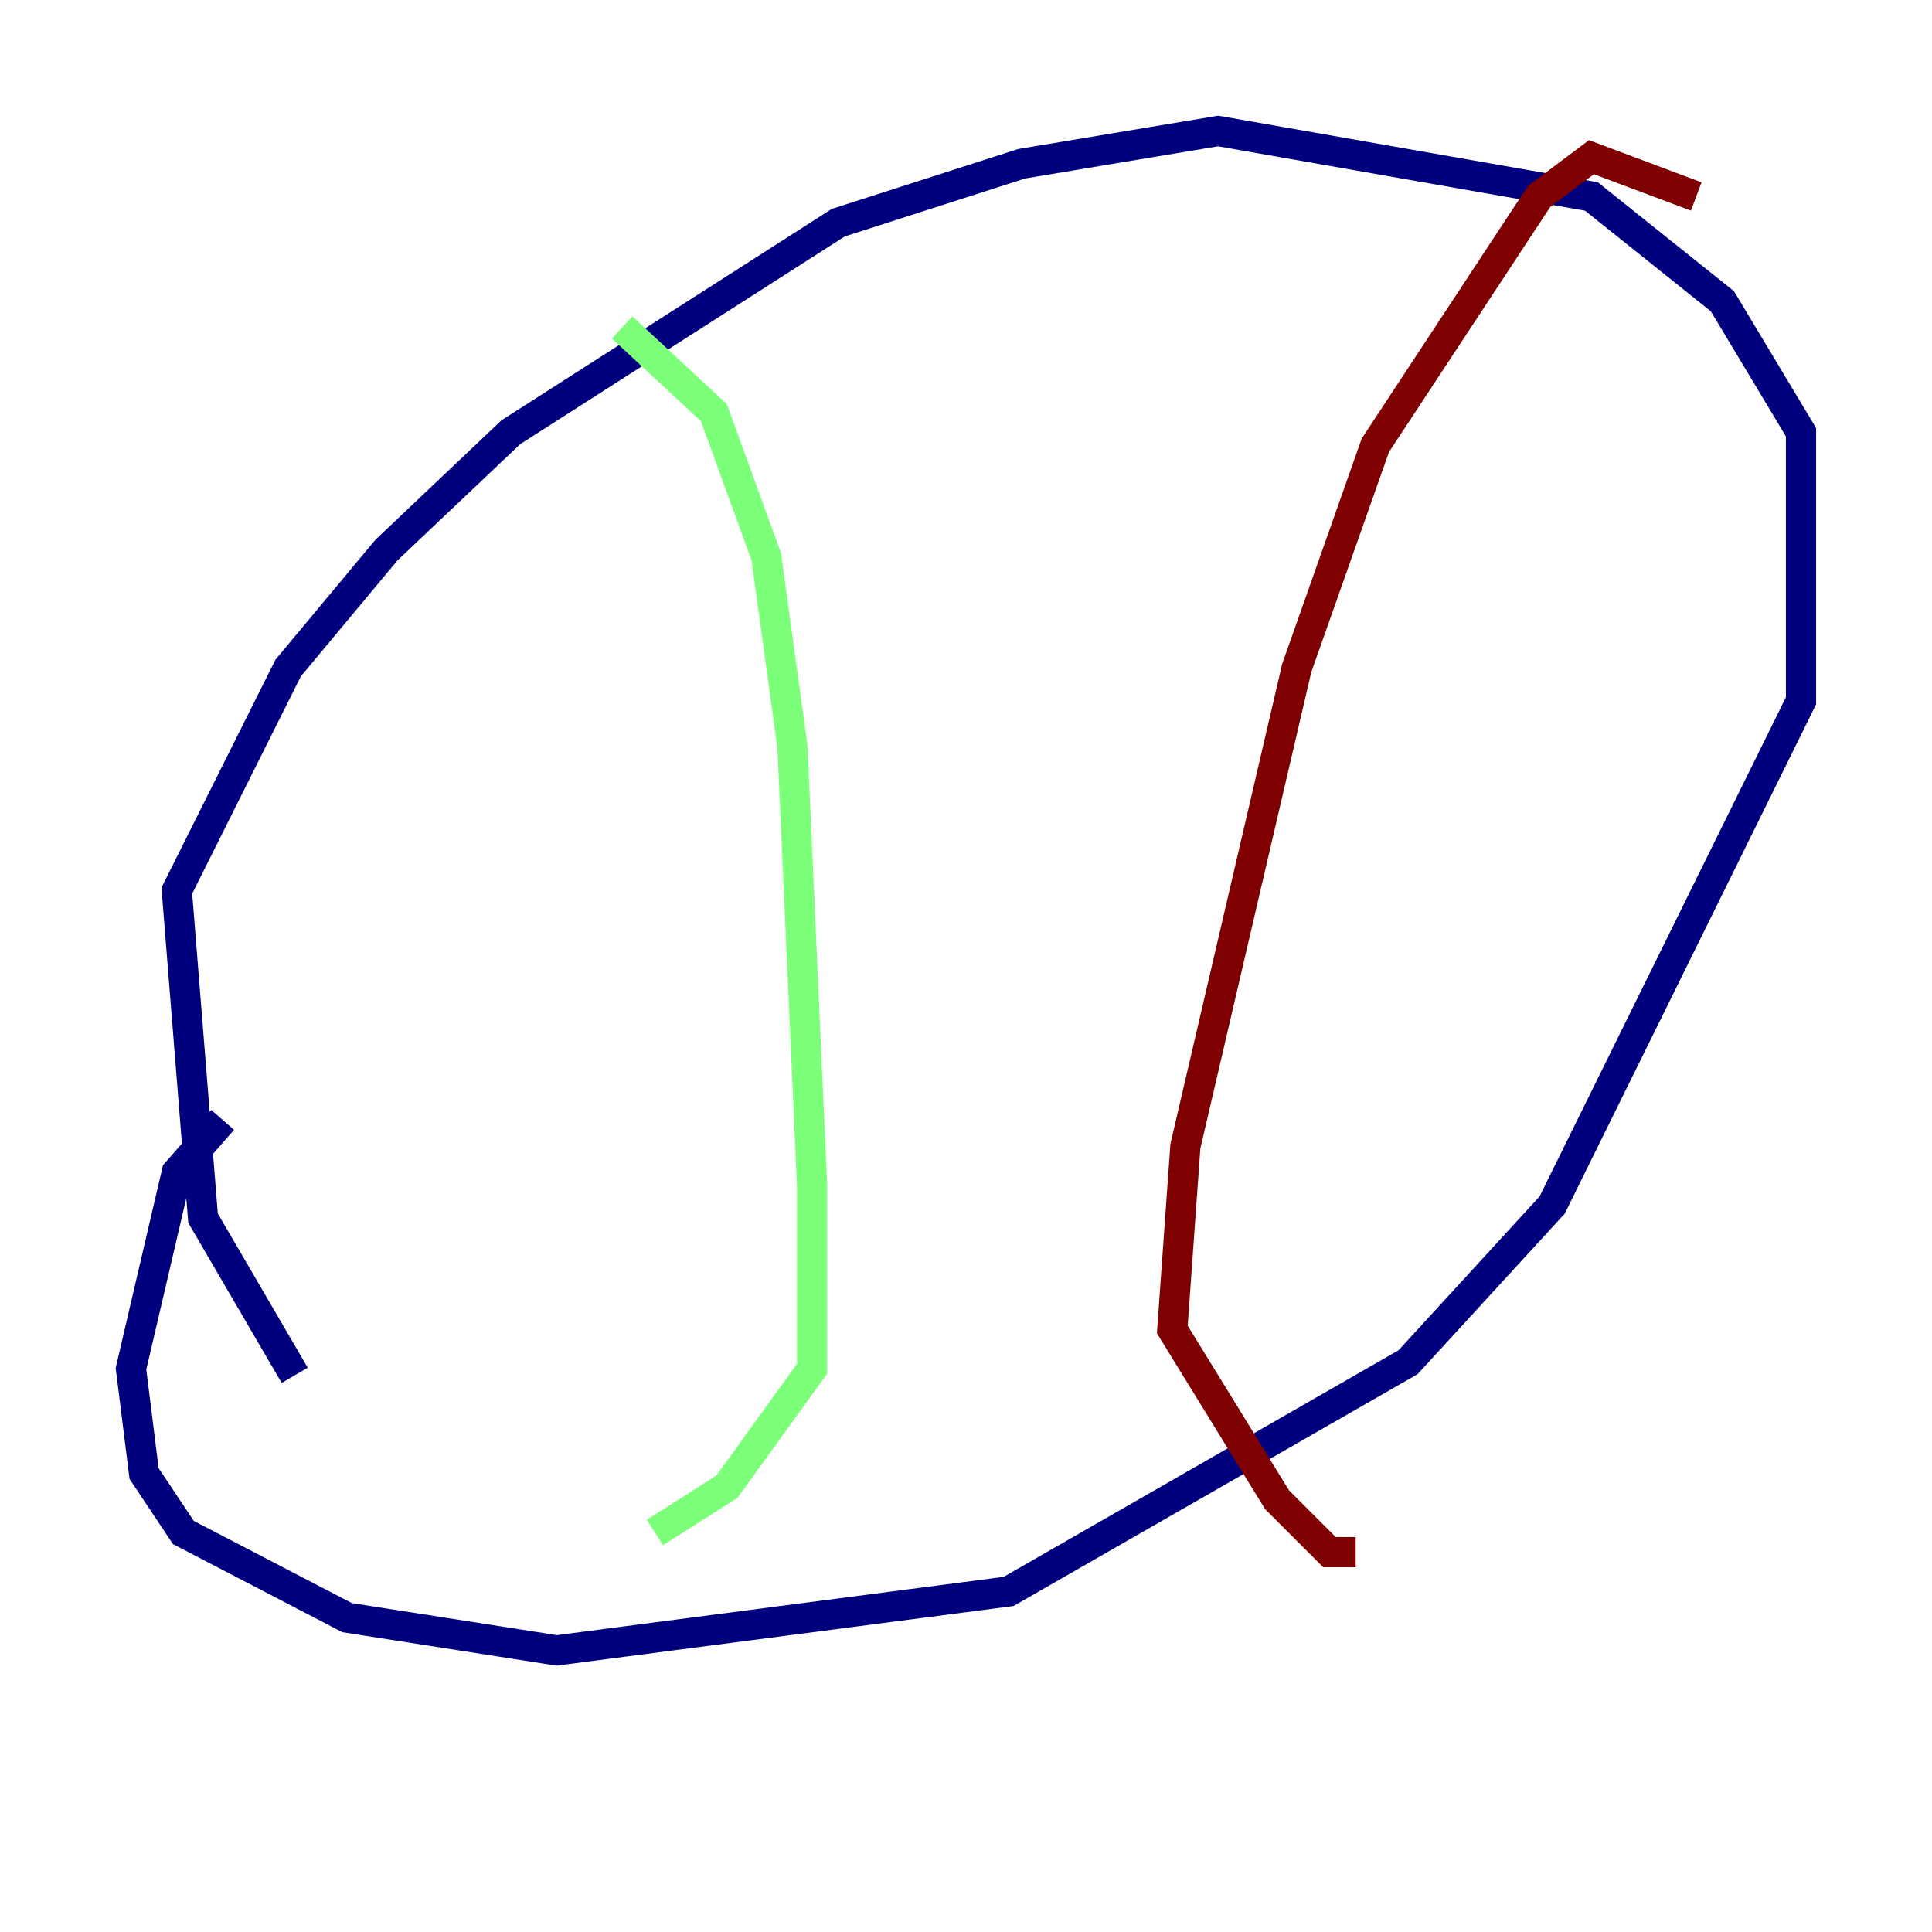 <?xml version="1.0" encoding="utf-8" ?>
<svg baseProfile="tiny" height="128" version="1.2" viewBox="0,0,128,128" width="128" xmlns="http://www.w3.org/2000/svg" xmlns:ev="http://www.w3.org/2001/xml-events" xmlns:xlink="http://www.w3.org/1999/xlink"><defs /><polyline fill="none" points="19.525,91.119 13.451,80.705 11.715,59.01 19.091,44.258 25.6,36.447 33.844,28.637 55.539,14.752 67.688,10.848 80.705,8.678 105.437,13.017 114.115,19.959 119.322,28.637 119.322,46.427 102.834,79.837 93.288,90.251 66.82,105.437 36.881,109.342 22.997,107.173 12.149,101.532 9.546,97.627 8.678,90.685 11.715,77.668 14.752,74.197" stroke="#00007f" stroke-width="2" /><polyline fill="none" points="41.22,21.695 47.295,27.336 50.766,36.881 52.502,49.464 53.803,78.536 53.803,90.685 48.163,98.495 43.39,101.532" stroke="#7cff79" stroke-width="2" /><polyline fill="none" points="112.38,13.017 105.437,10.414 101.966,13.017 91.119,29.505 85.912,44.258 78.536,75.932 77.668,88.081 84.61,99.363 88.081,102.834 89.817,102.834" stroke="#7f0000" stroke-width="2" /></svg>
